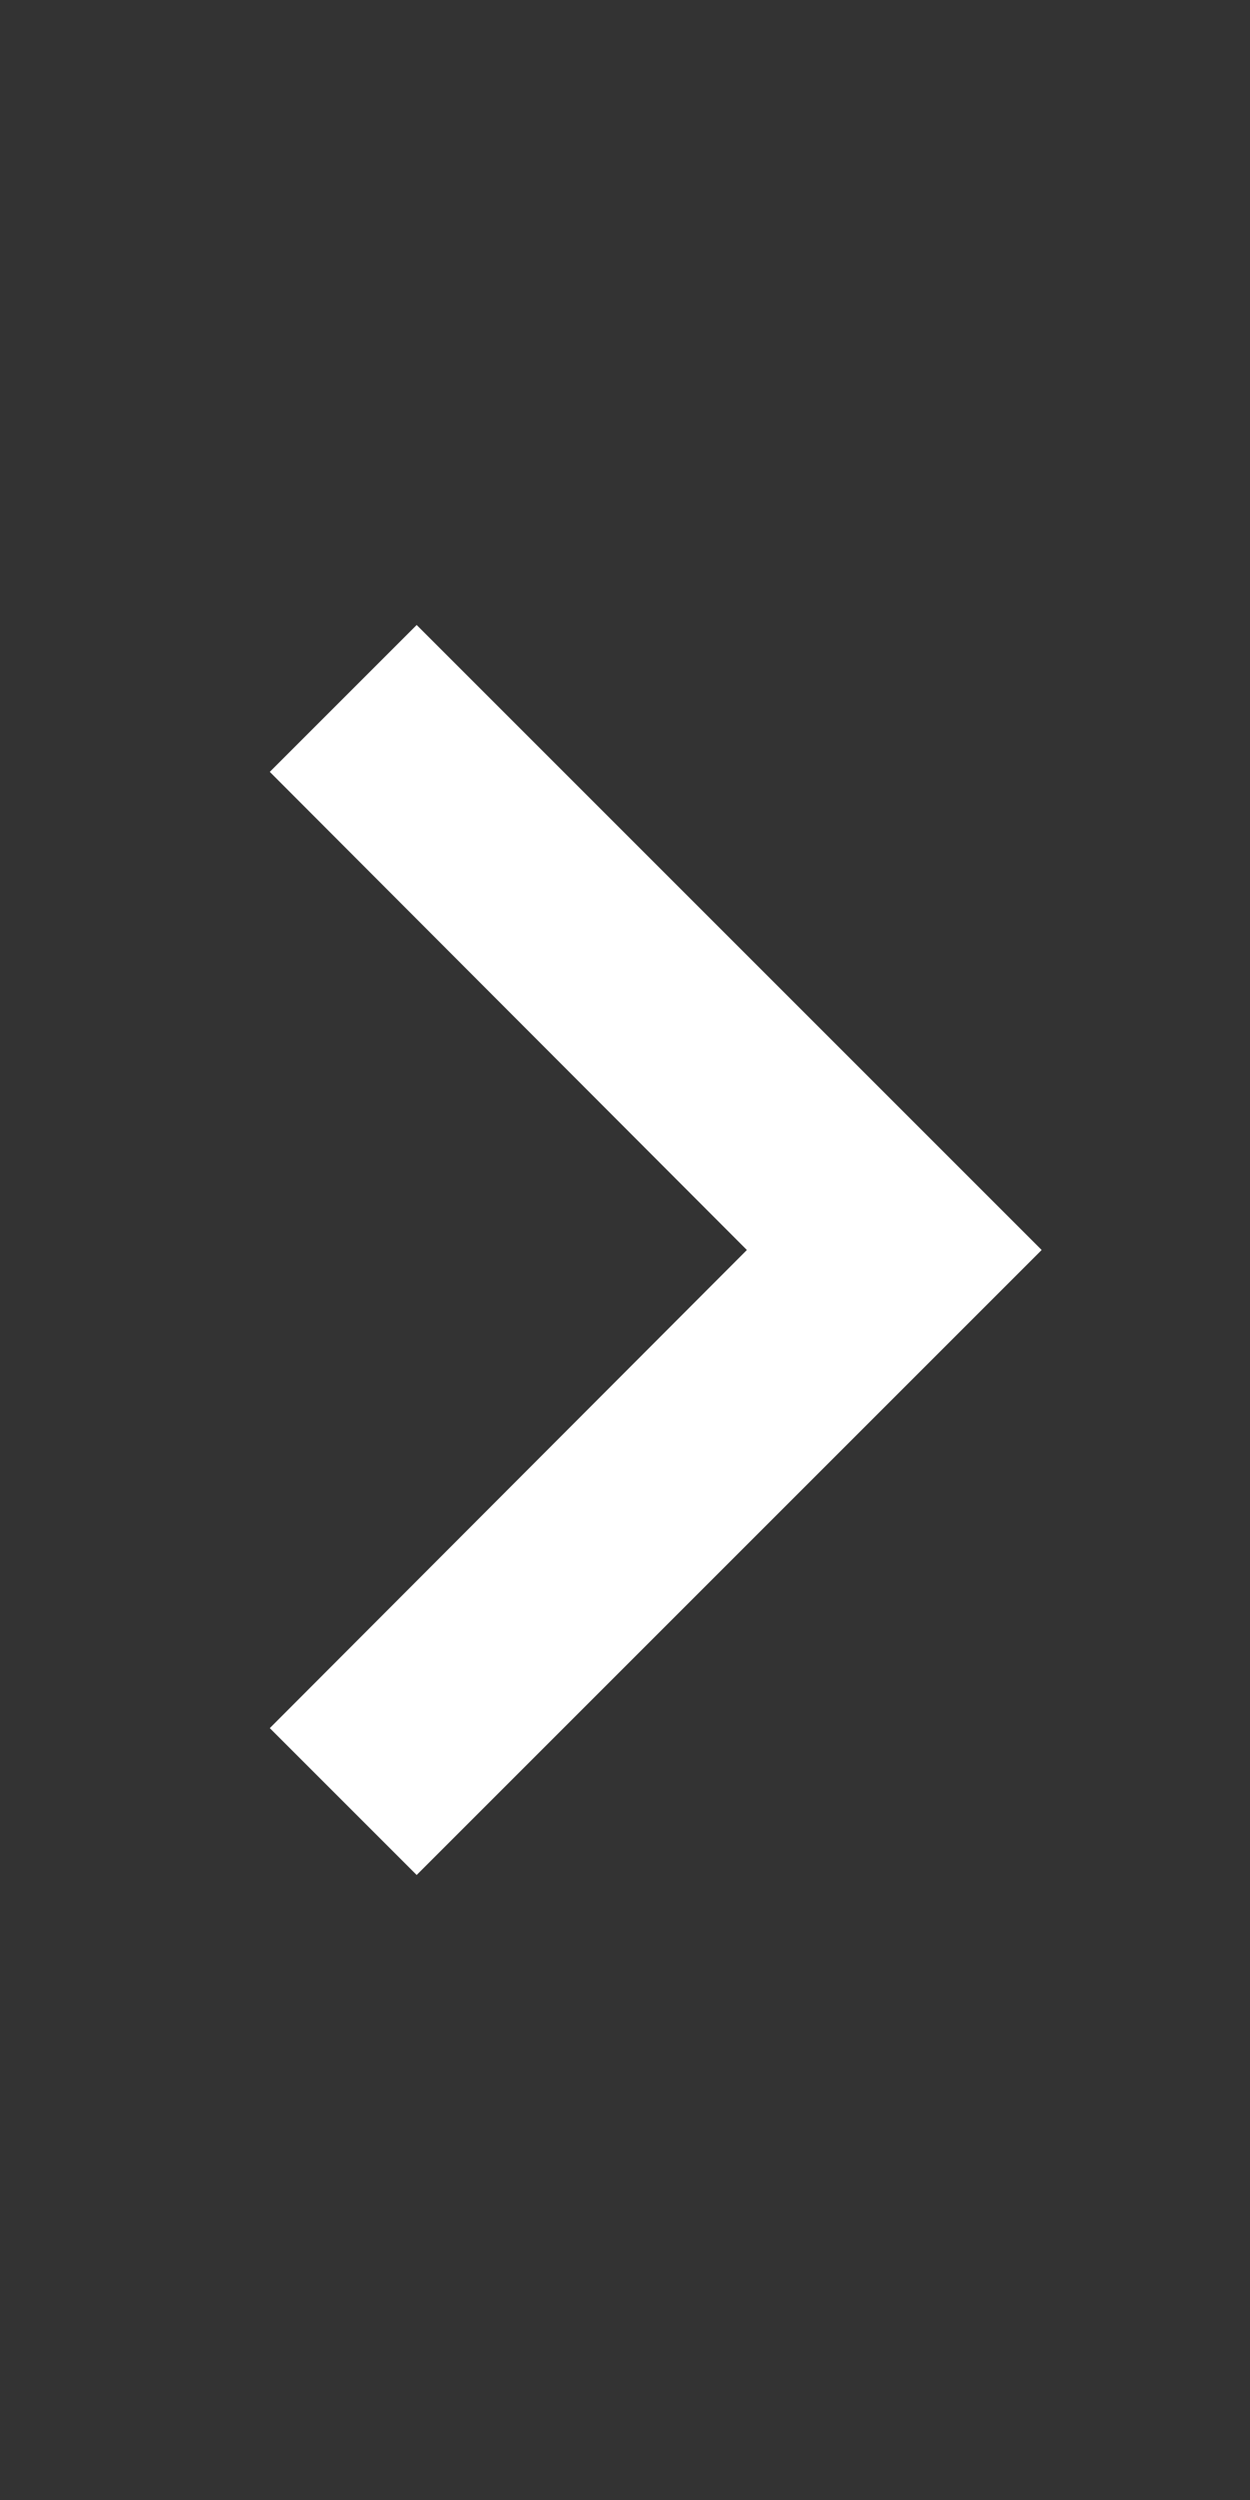 <?xml version="1.0" encoding="utf-8"?>
<svg xmlns="http://www.w3.org/2000/svg" width="12" height="24" viewBox="6 0 12 24">
    <rect x="6" y="0" width="12" height="24" fill="#333333" stroke="none"/>
    <path fill="#ffffff" d="M8.59 16.59L13.17 12 8.59 7.41 10 6l6 6-6 6-1.41-1.41z"/>
    <path fill="none" d="M0 0h24v24H0V0z"/>
</svg>
